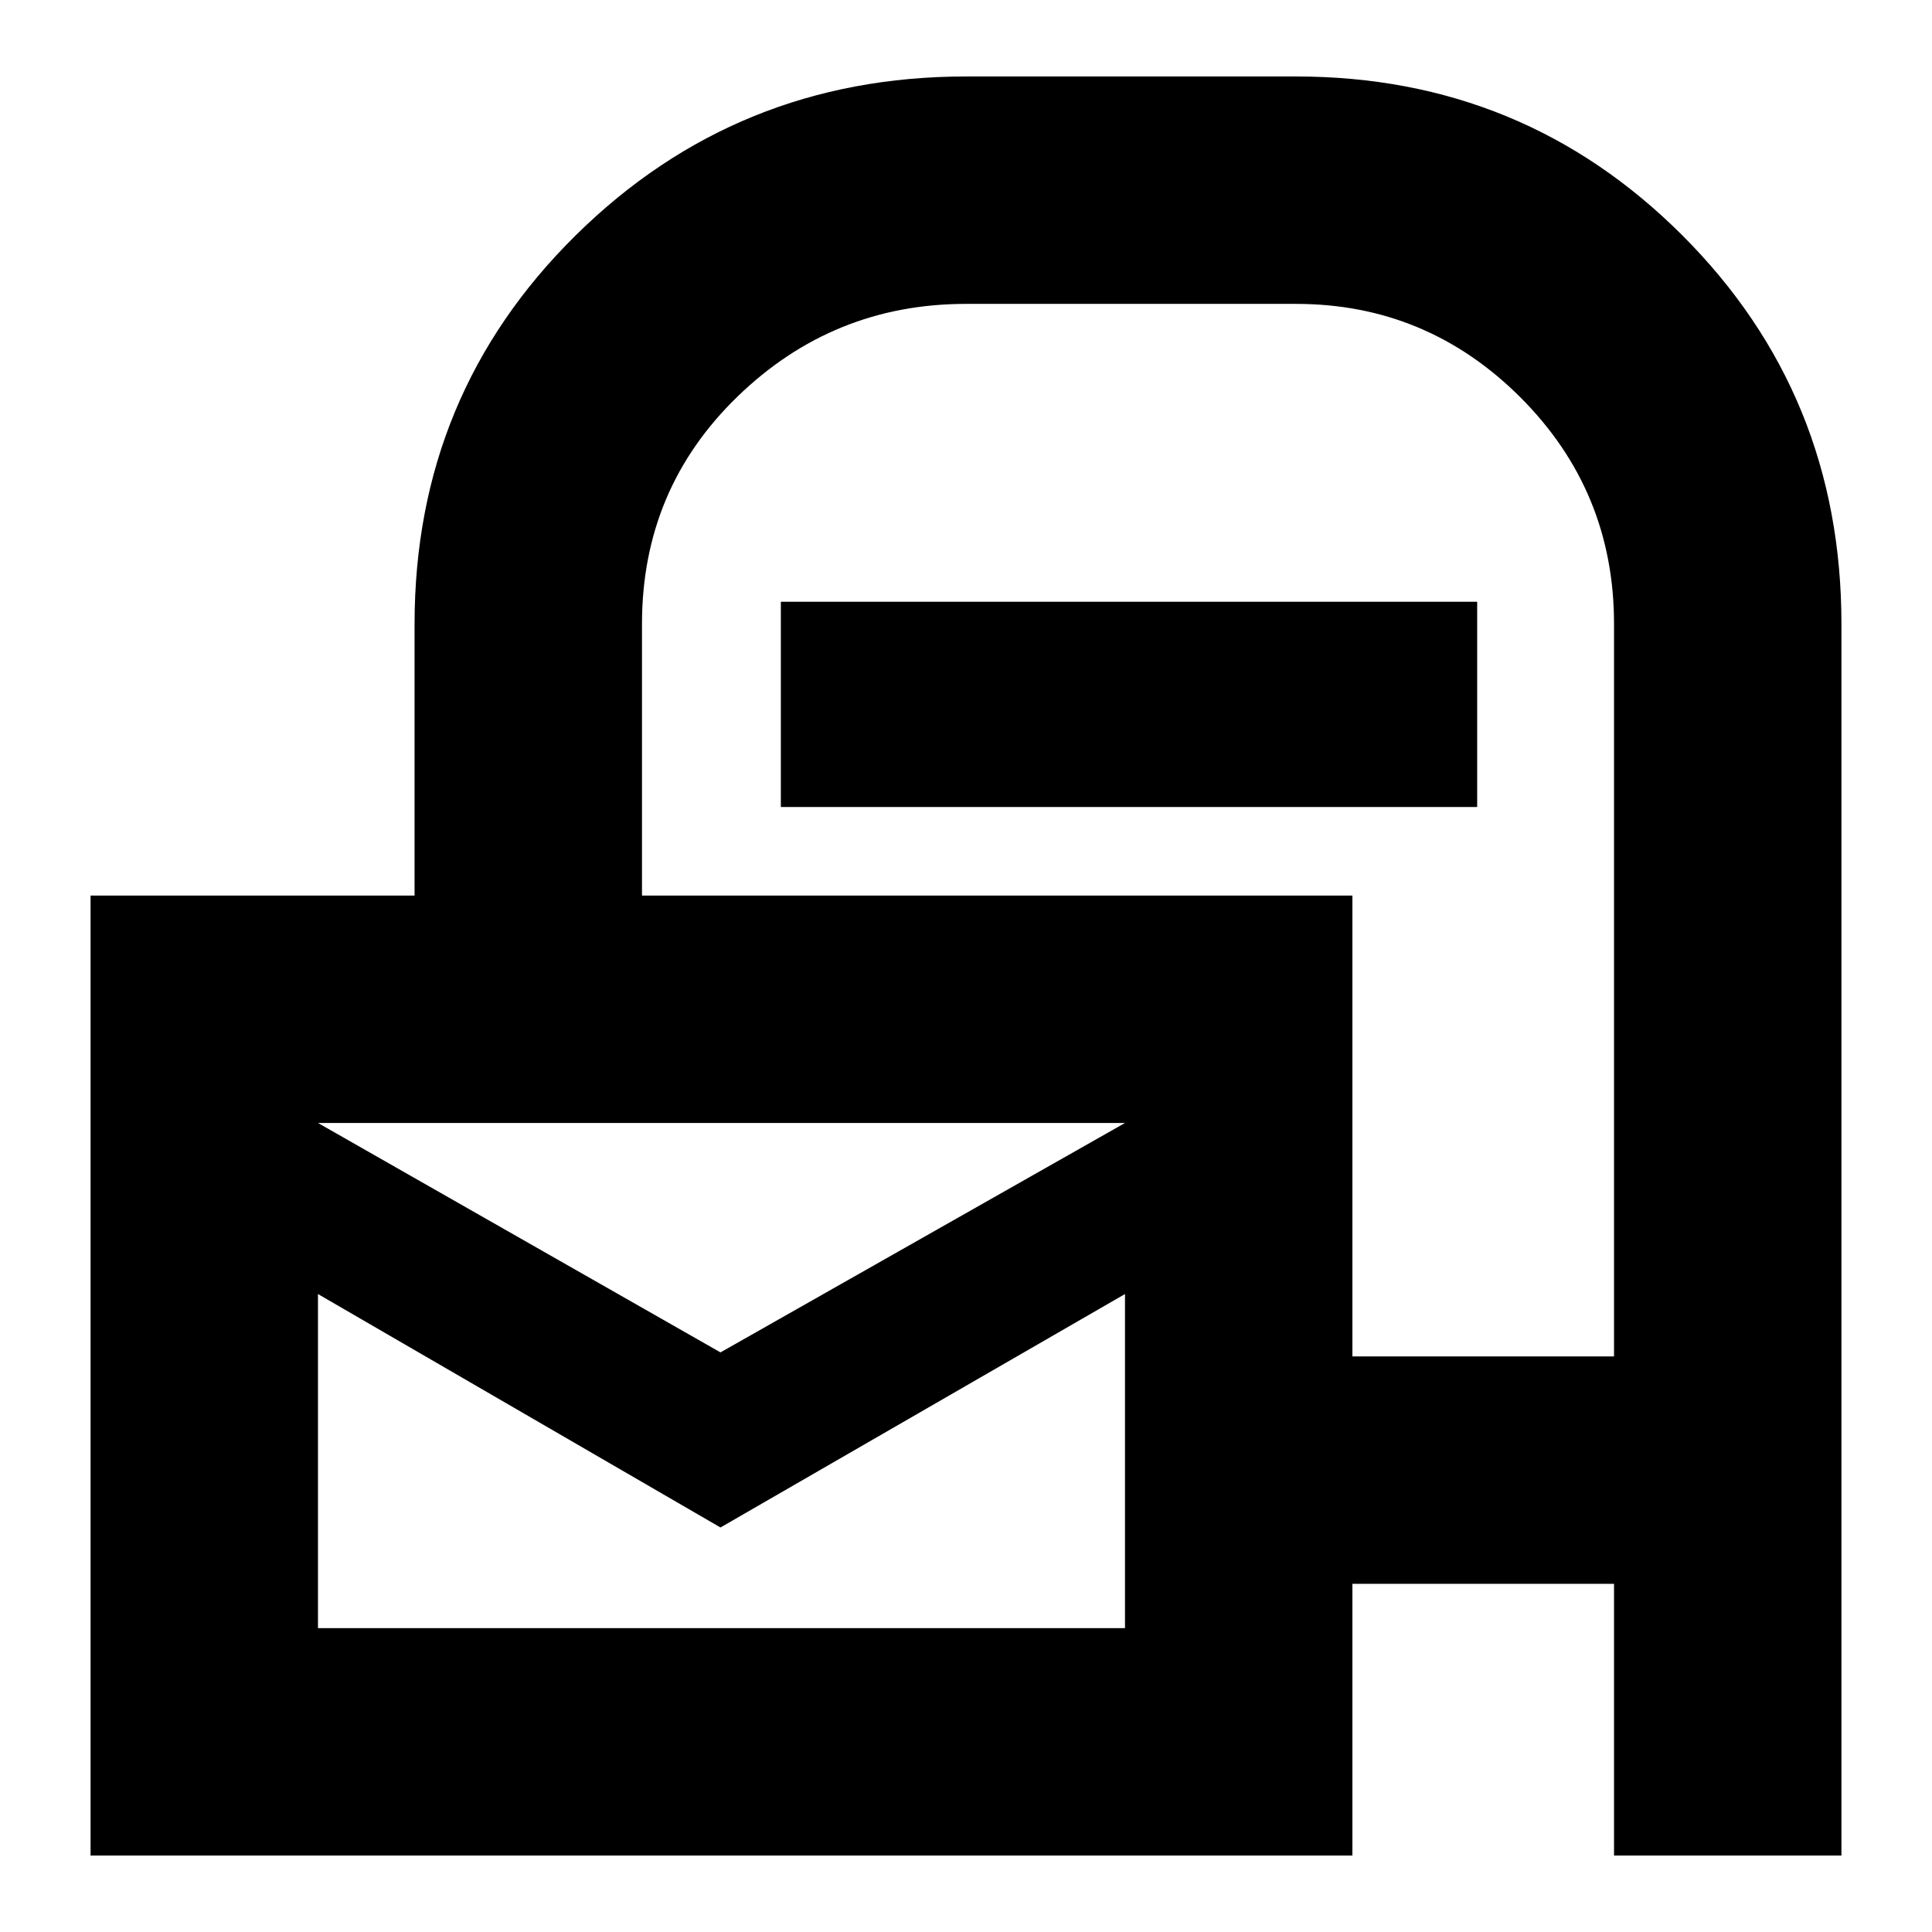 <svg xmlns="http://www.w3.org/2000/svg" height="24" width="24"><path d="M1.125 23.05V11.125H5.15V7.75Q5.15 4.9 7.15 2.925Q9.15 0.95 12 0.95H16.1Q18.925 0.95 20.9 2.925Q22.875 4.9 22.875 7.75V23.05H20.05V19.675H16.8V23.05ZM16.8 16.85H20.05V7.75Q20.05 6.1 18.888 4.937Q17.725 3.775 16.1 3.775H12Q10.35 3.775 9.163 4.925Q7.975 6.075 7.975 7.75V11.125H16.8ZM9.7 10.025V7.475H18.35V10.025ZM8.95 16.8 13.975 13.95H3.95ZM8.95 18.975 3.95 16.075V20.225H13.975V16.075ZM3.95 13.95V20.225V13.95Z"/></svg>